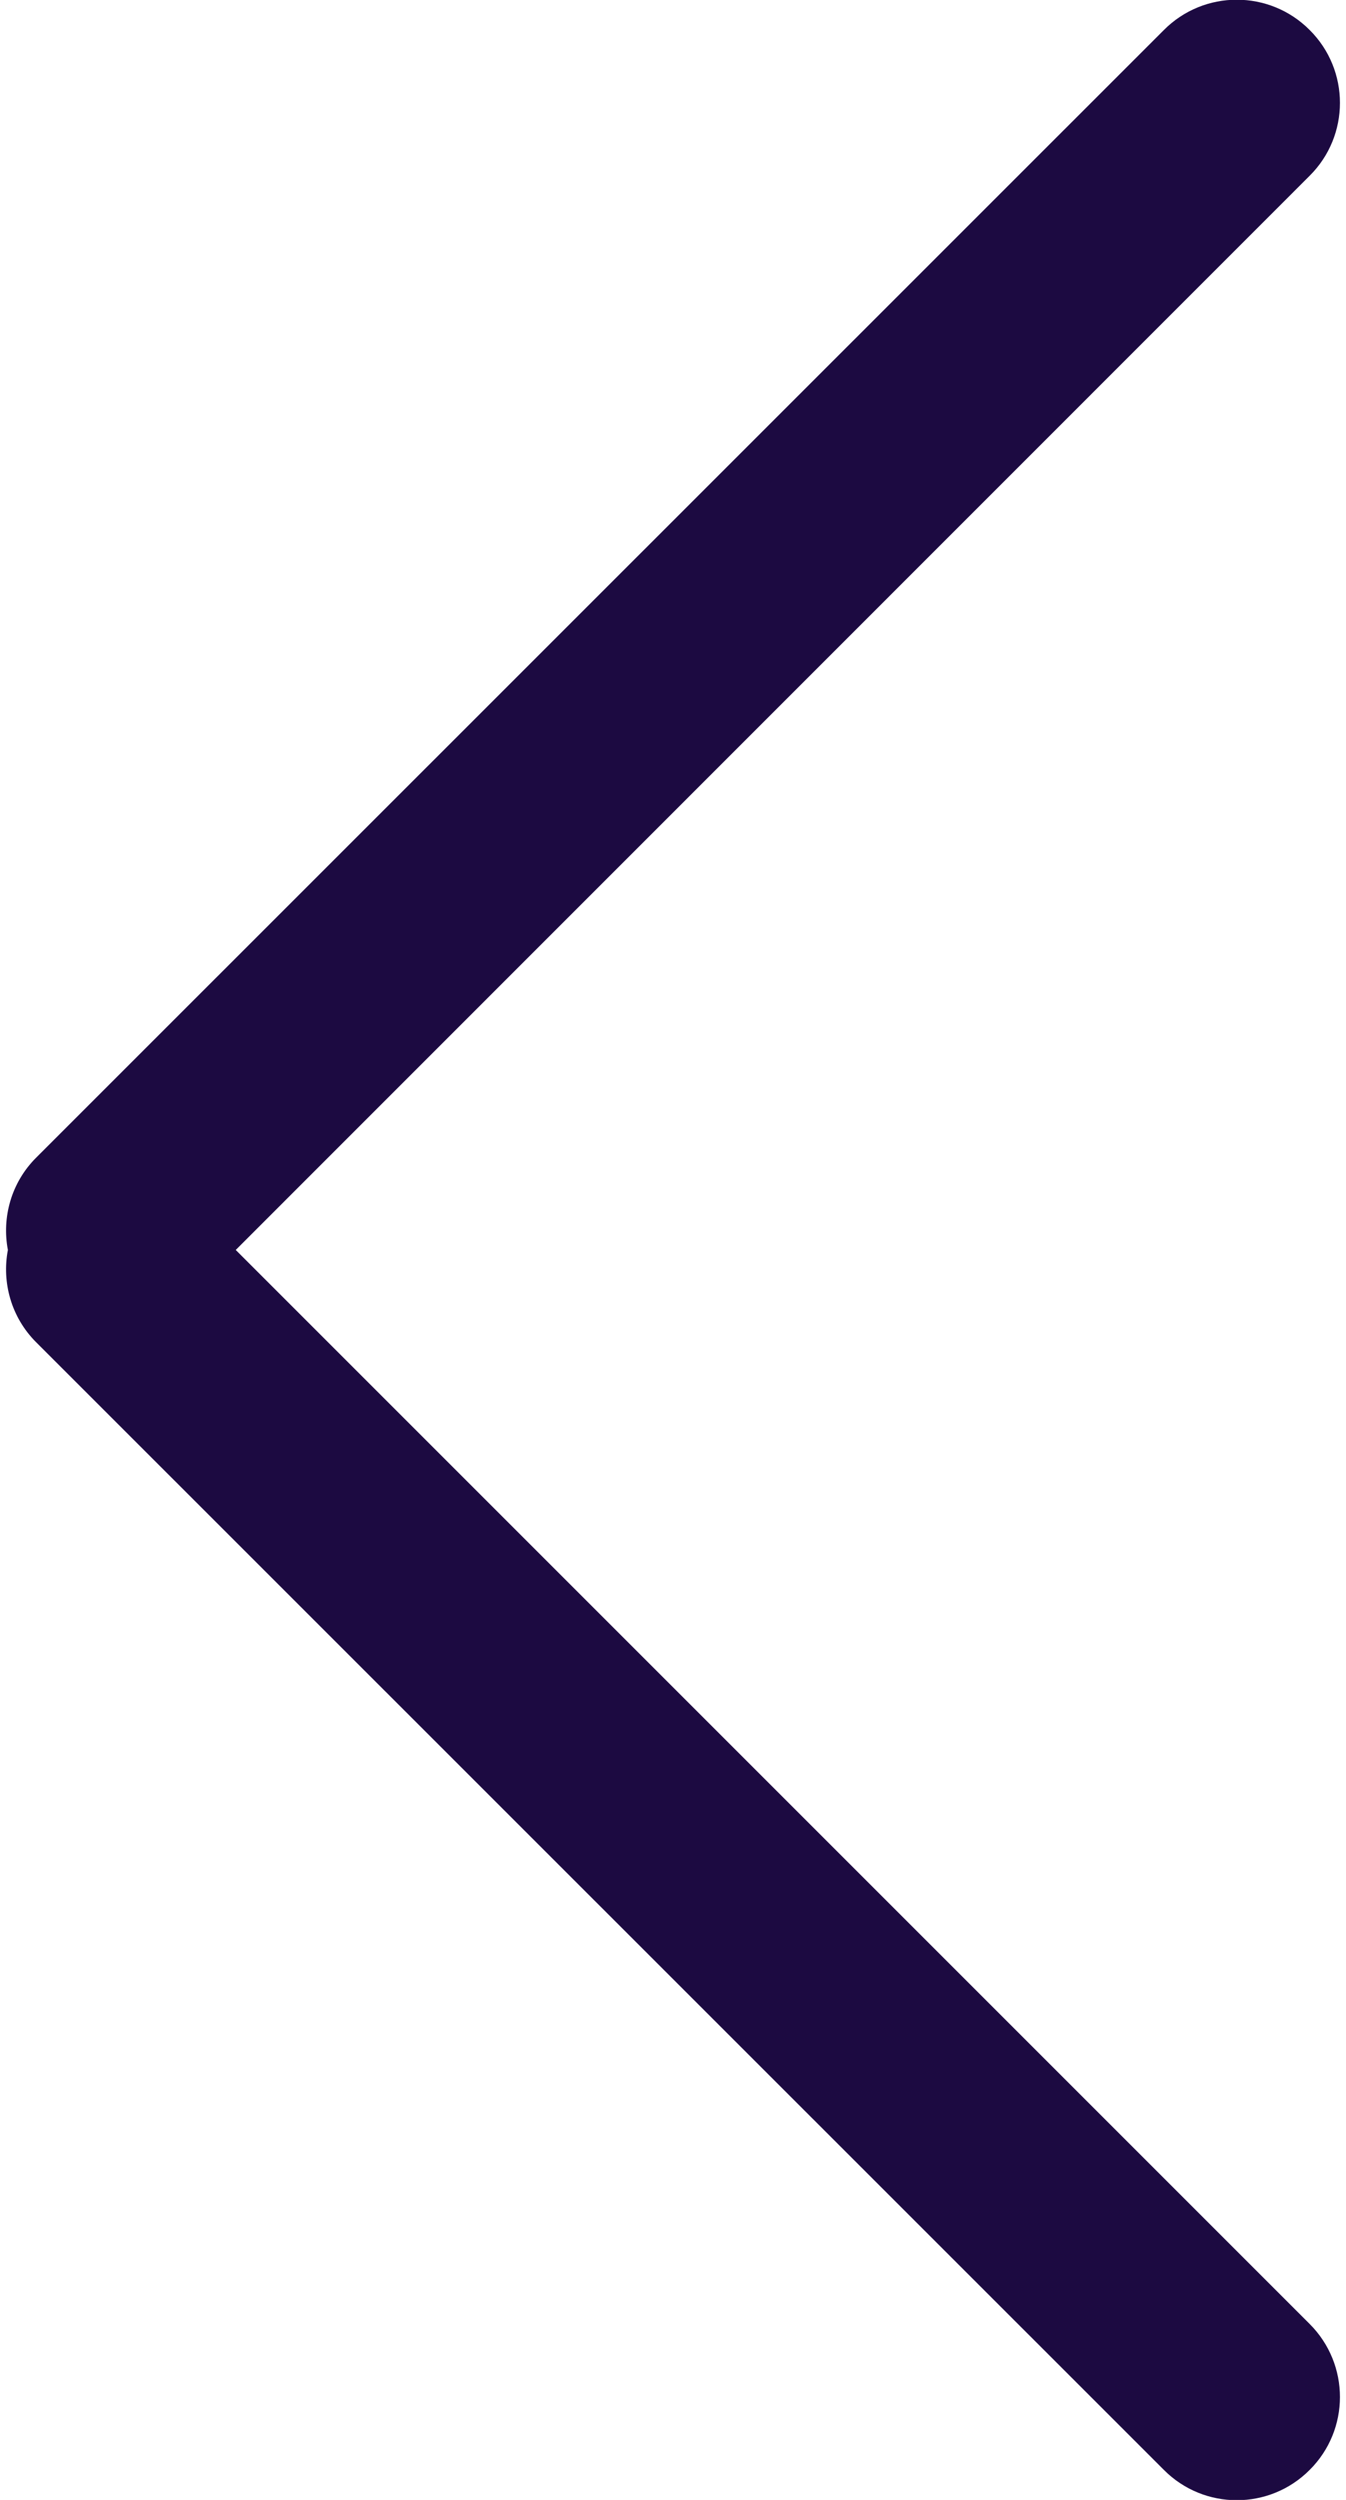 <svg width="7" height="13" viewBox="0 0 7 13" fill="none" xmlns="http://www.w3.org/2000/svg">
<path fill-rule="evenodd" clip-rule="evenodd" d="M6.811 0.914C7.021 0.705 7.021 0.365 6.811 0.156C6.602 -0.054 6.262 -0.054 6.053 0.156L0.188 6.02C0.058 6.15 0.009 6.331 0.041 6.5C0.009 6.669 0.058 6.85 0.188 6.98L6.053 12.844C6.262 13.054 6.602 13.054 6.811 12.844C7.021 12.635 7.021 12.295 6.811 12.085L1.226 6.5L6.811 0.914Z" fill="#1C0A41"/>
</svg>